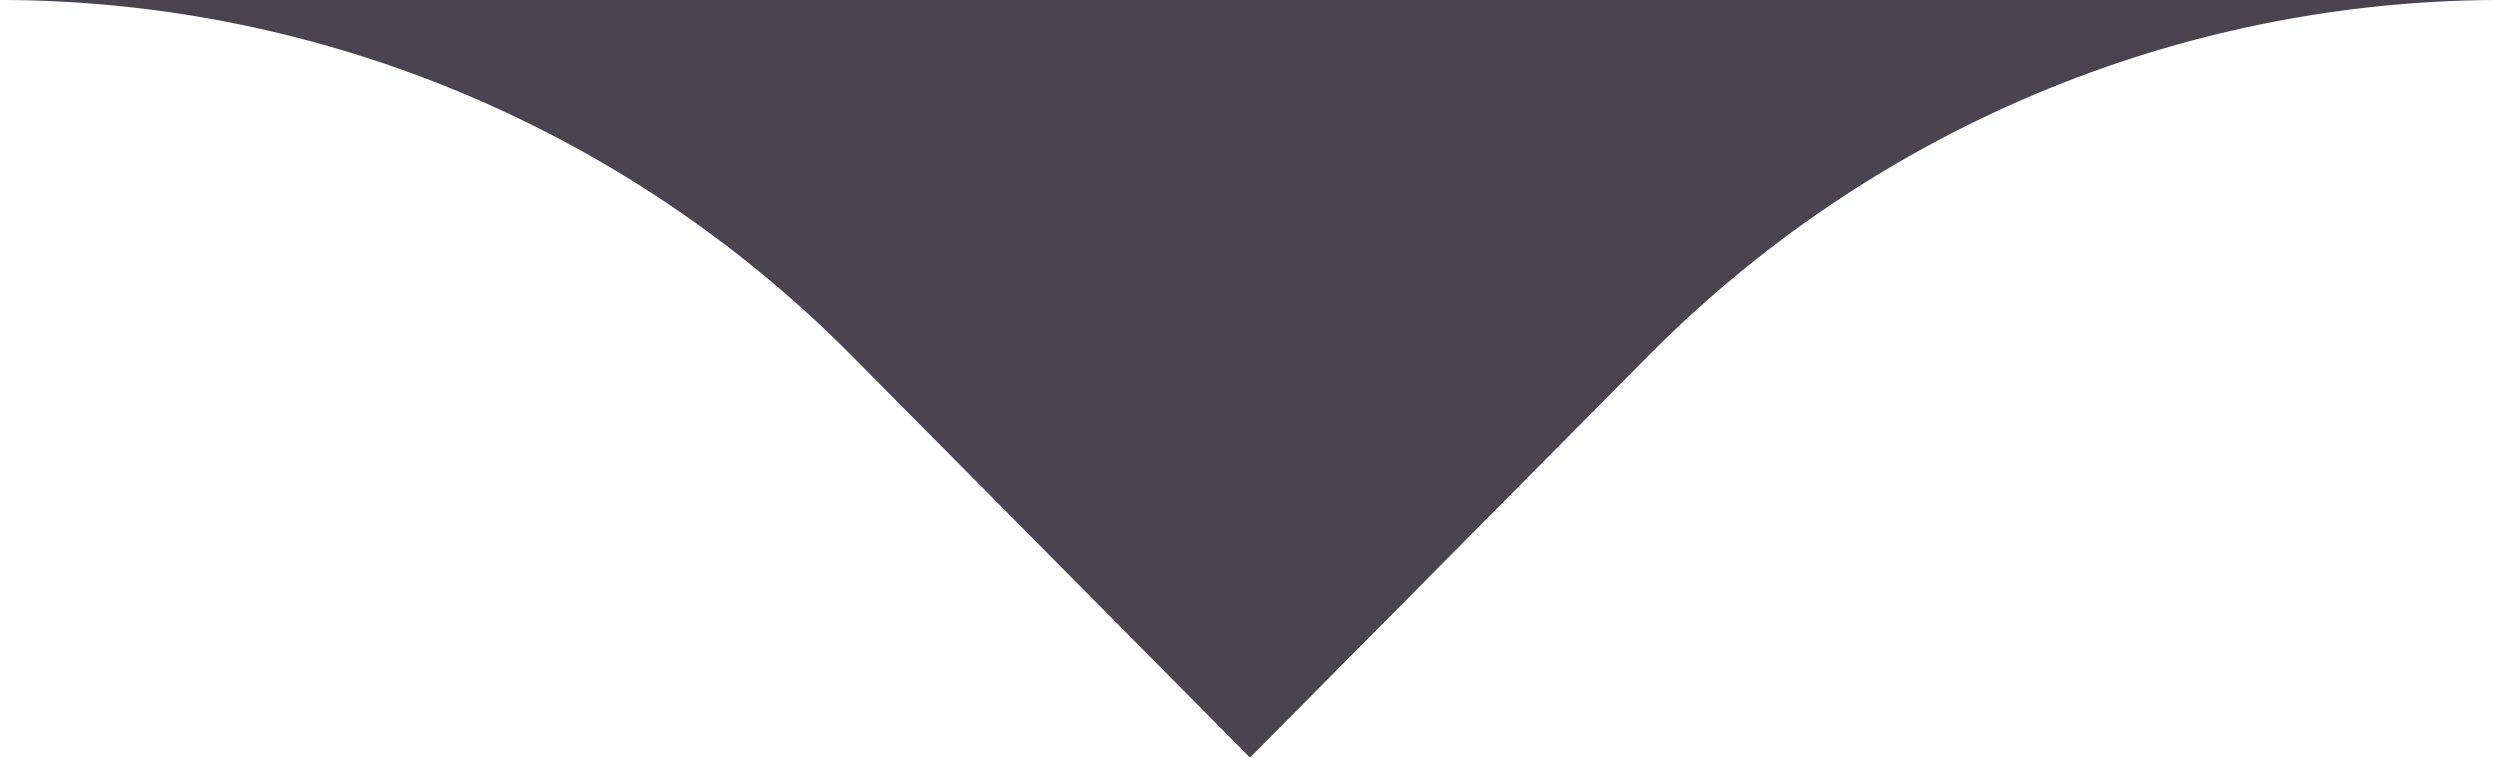 <svg xmlns="http://www.w3.org/2000/svg" width="33" height="10" viewBox="0 0 33 10">
  <defs>
    <style>
      .cls-1 {
        fill: #494450;
        fill-rule: evenodd;
      }
    </style>
  </defs>
  <path id="pointer" class="cls-1" d="M690.5,271l5.255-5.3A15.847,15.847,0,0,1,707.01,261H673.993a15.849,15.849,0,0,1,11.254,4.7L690.5,271" transform="translate(-674 -261)"/>
</svg>
